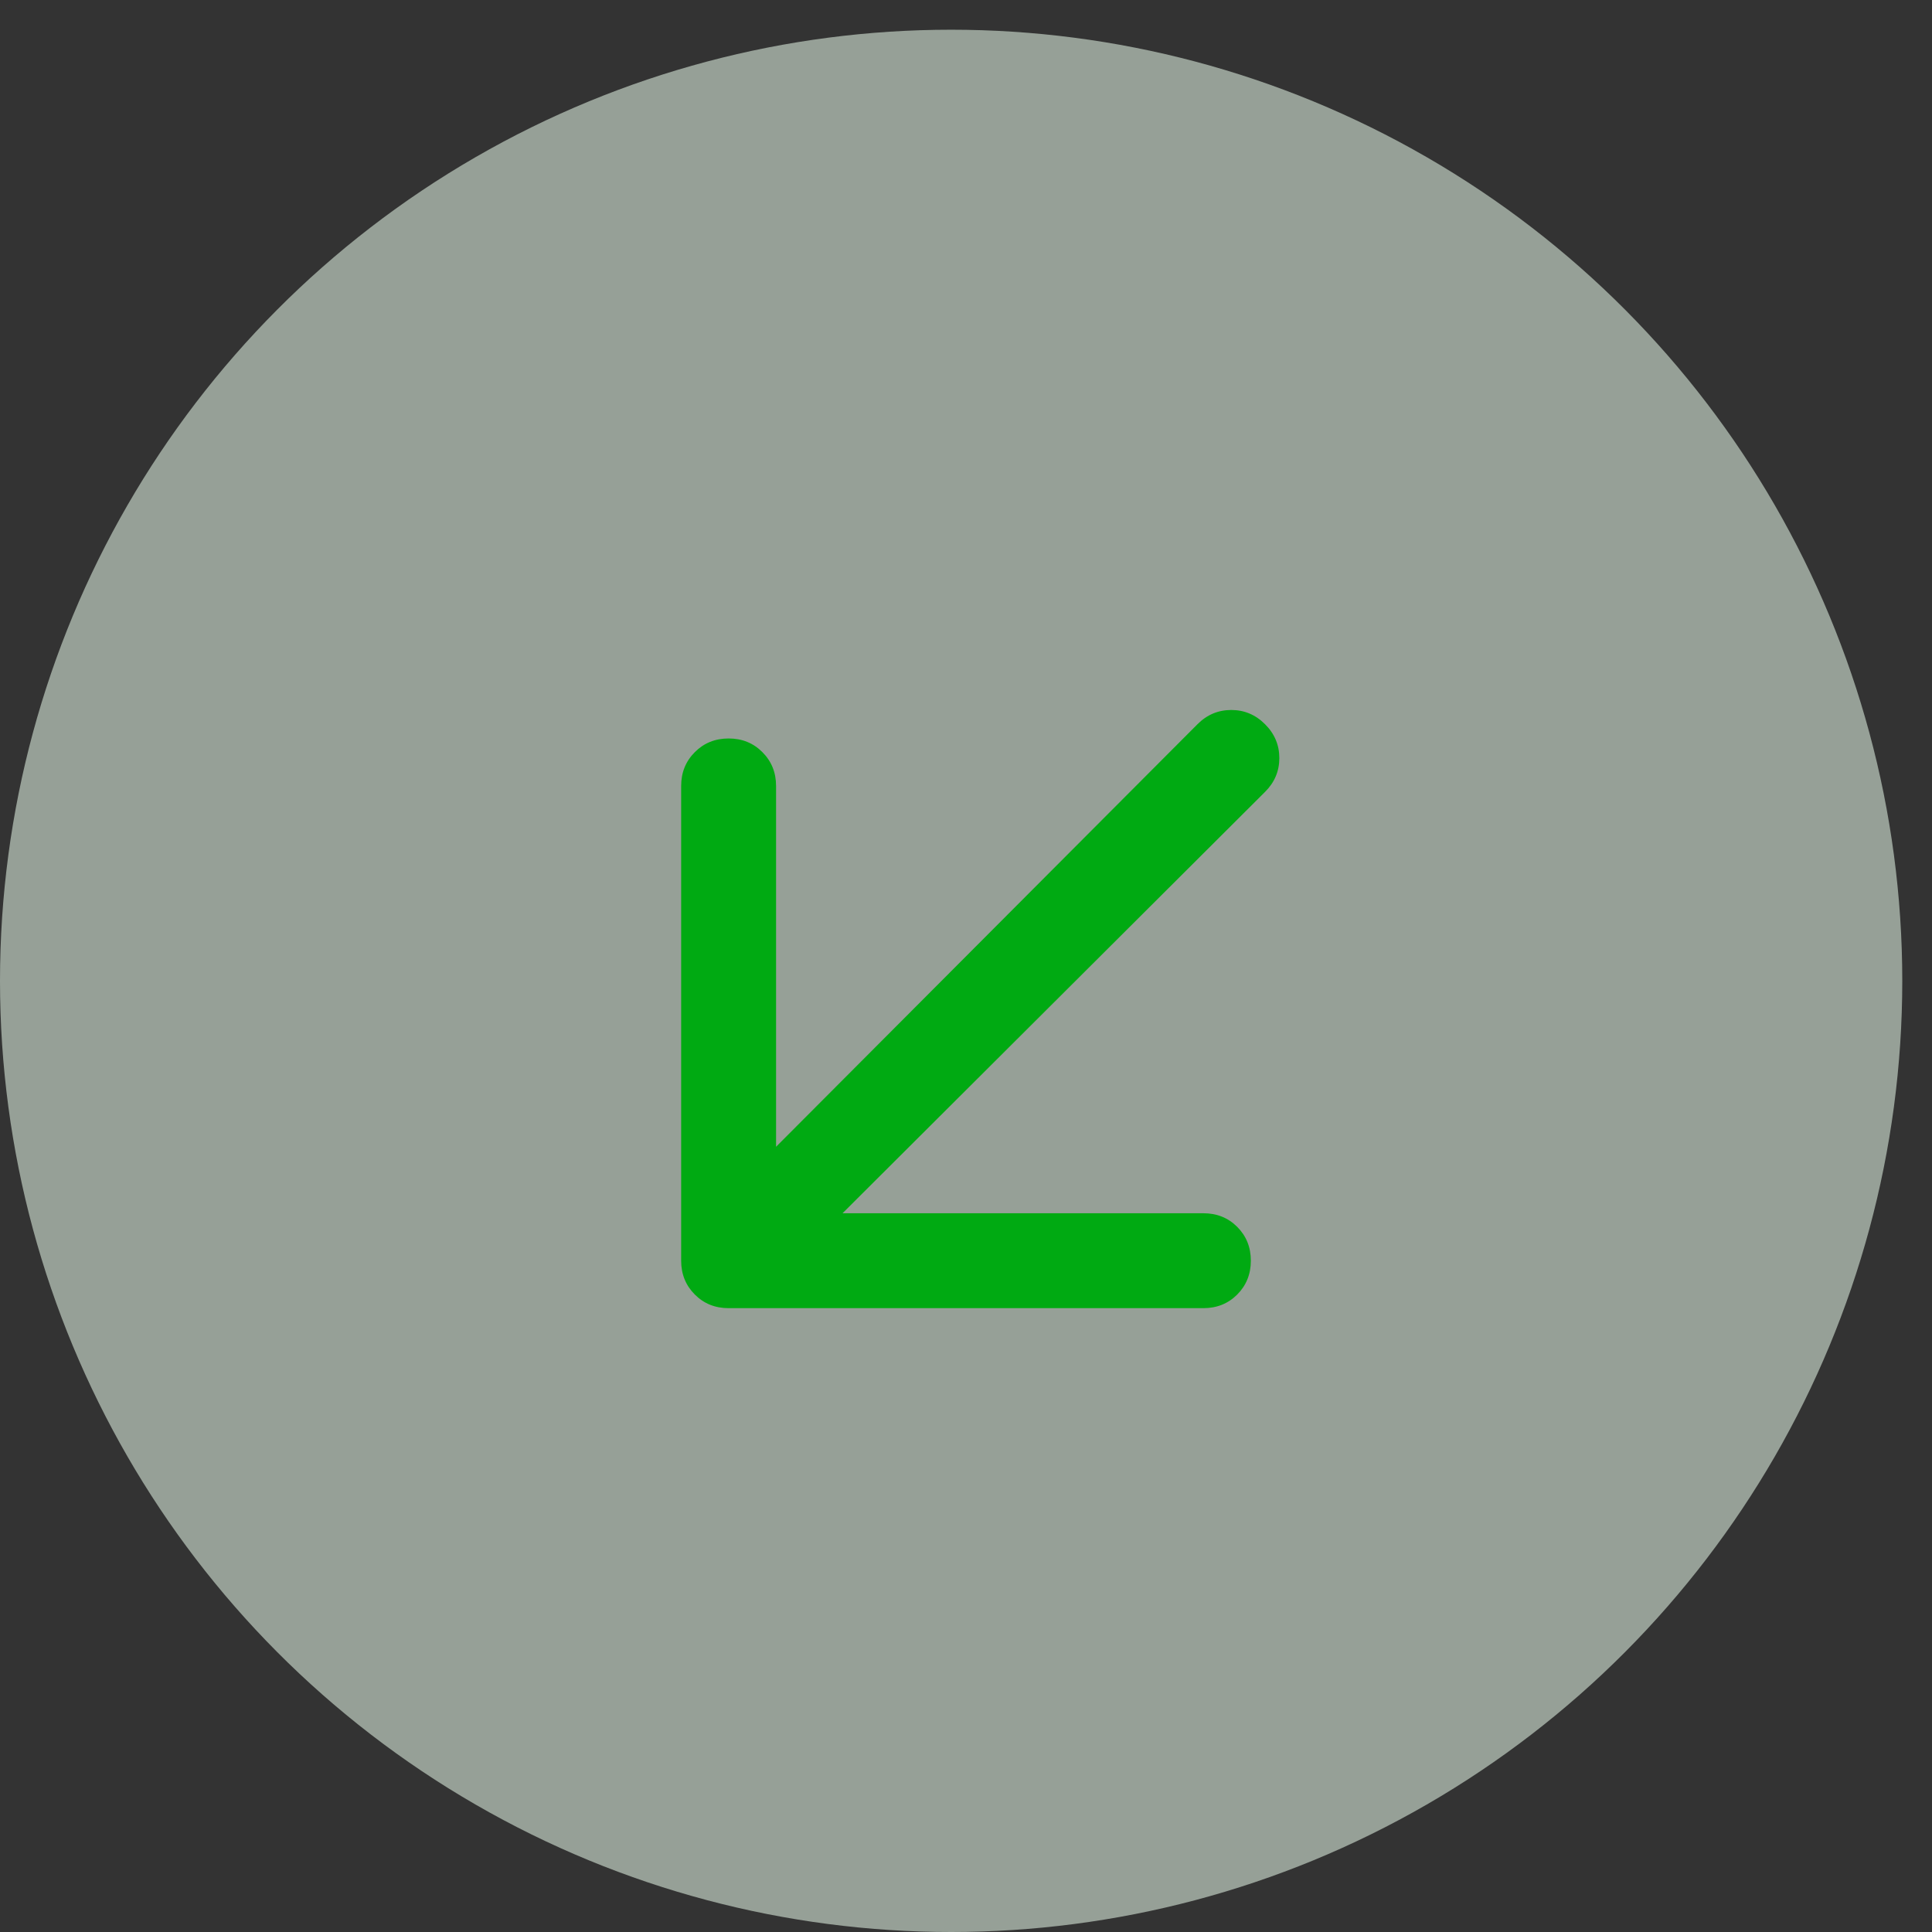 <svg width="39" height="39" viewBox="0 0 39 39" fill="none" xmlns="http://www.w3.org/2000/svg">
<rect x="0" y="0" width="39" height="39" fill="#333333" stroke="none"/>
<circle cx="19.2" cy="19.8" r="19.2" fill="#E5F6E7" fill-opacity="0.56"/>
<path d="M15.666 23.149L24.172 14.62C24.363 14.428 24.591 14.332 24.855 14.332C25.118 14.332 25.346 14.428 25.537 14.62C25.729 14.811 25.825 15.039 25.825 15.303C25.825 15.566 25.729 15.794 25.537 15.985L17.008 24.491H24.291C24.563 24.491 24.791 24.582 24.975 24.766C25.158 24.95 25.25 25.177 25.25 25.449C25.25 25.72 25.158 25.948 24.975 26.132C24.791 26.316 24.563 26.407 24.291 26.407H14.708C14.437 26.407 14.209 26.316 14.026 26.132C13.842 25.948 13.75 25.72 13.75 25.449V15.866C13.75 15.594 13.842 15.367 14.026 15.183C14.209 14.999 14.437 14.907 14.708 14.907C14.98 14.907 15.207 14.999 15.39 15.183C15.574 15.367 15.666 15.594 15.666 15.866V23.149Z" fill="#00AA12"/>
</svg>
